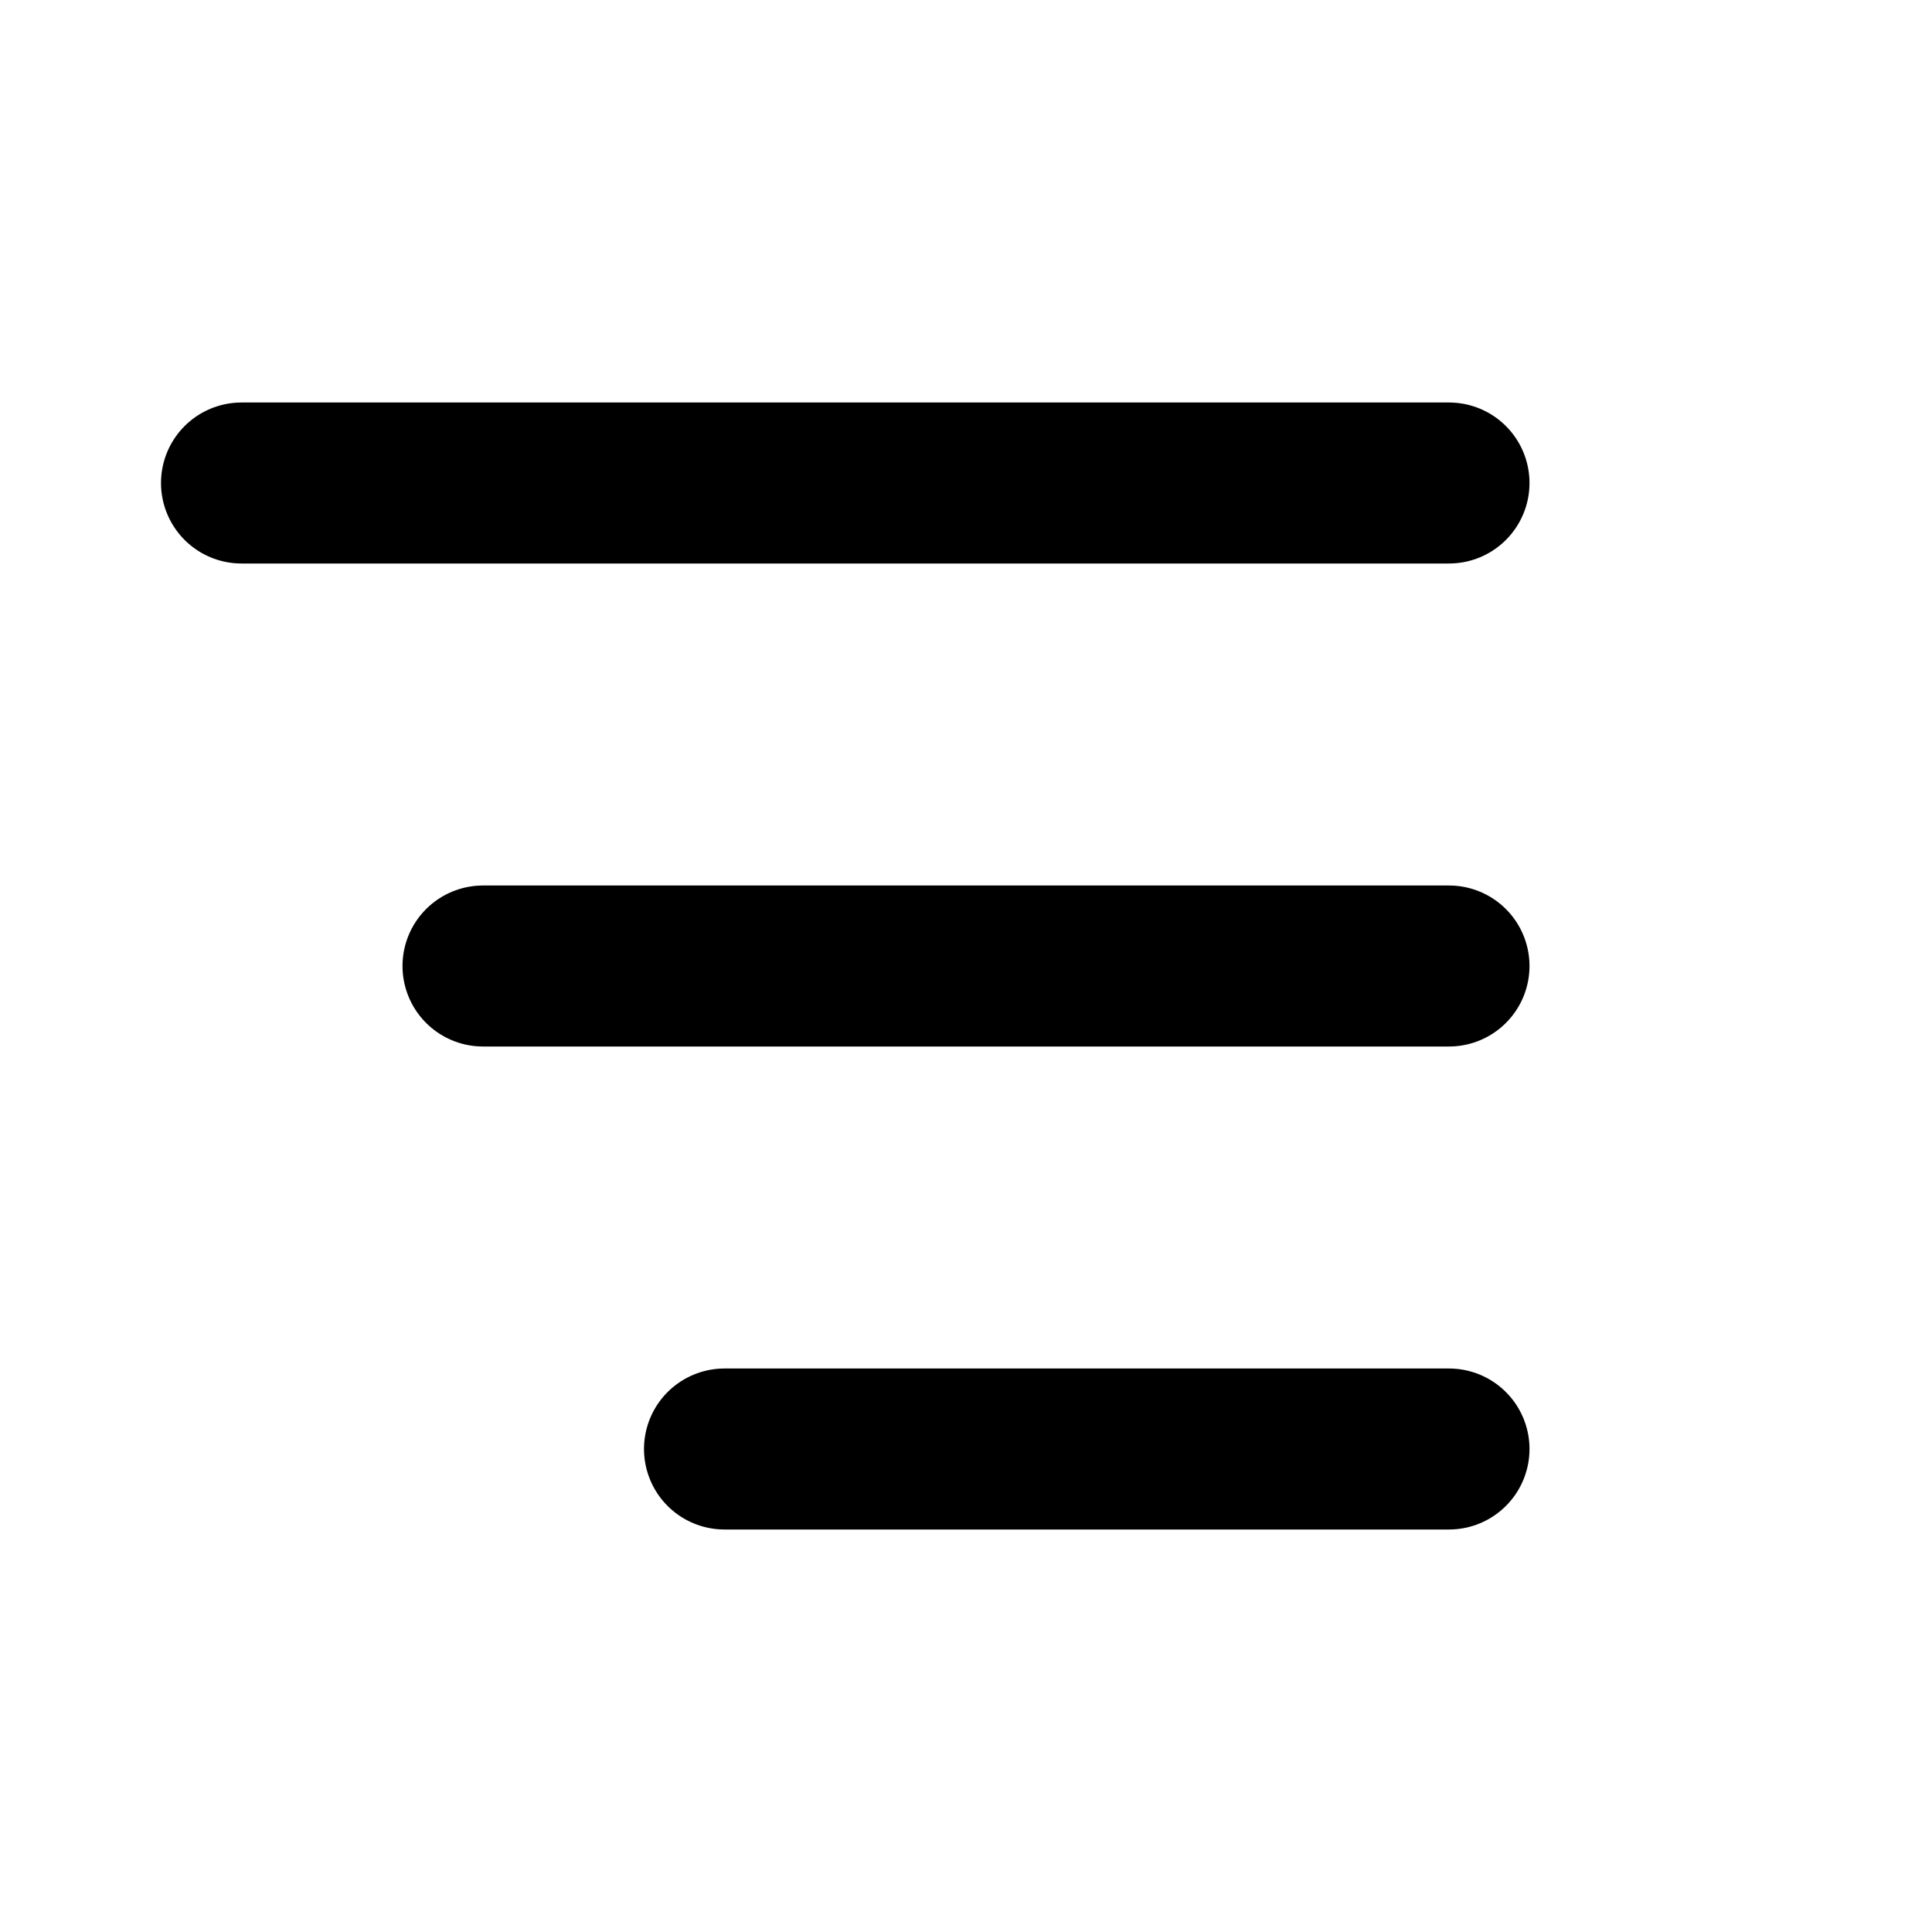 <svg xmlns="http://www.w3.org/2000/svg" width="24" height="24" viewBox="0 0 24 24" fill="none" stroke="#000000" stroke-width="2" stroke-linecap="round" stroke-linejoin="round">
<line x1="3" y1="6" x2="18" y2="6"></line>
<line x1="6" y1="12" x2="18" y2="12"></line>
<line x1="9" y1="18" x2="18" y2="18"></line>
</svg>